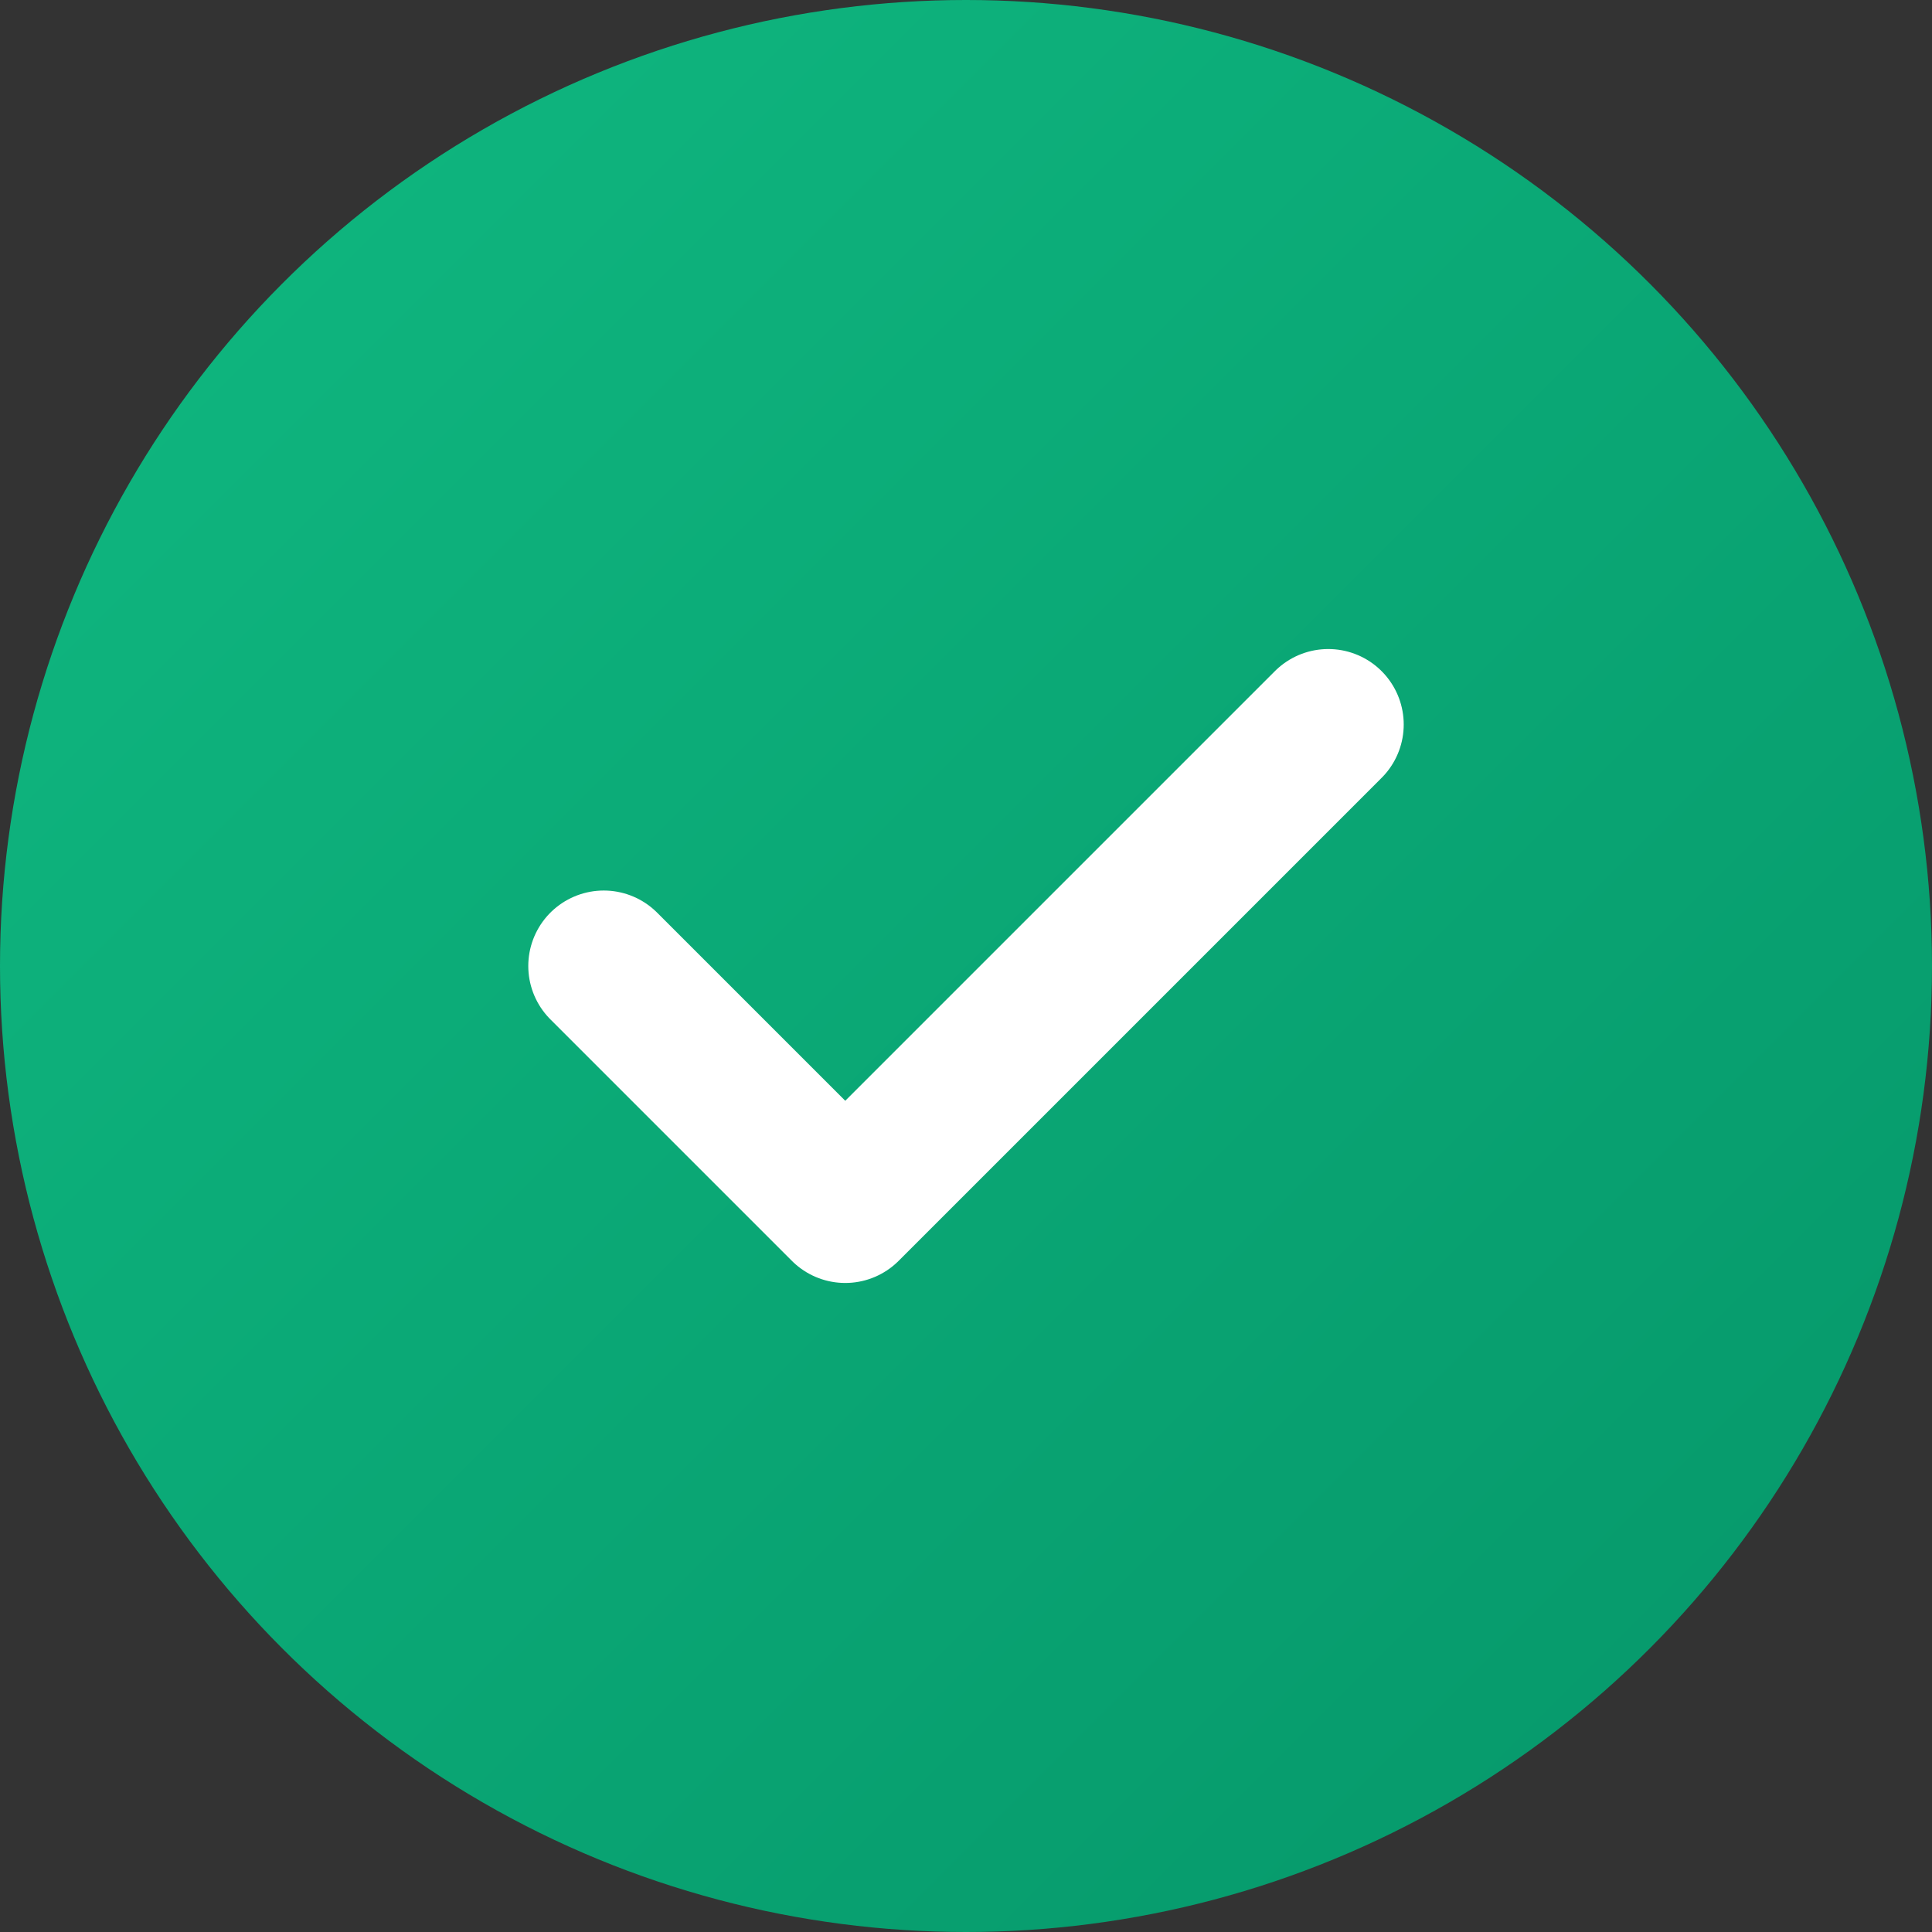 <svg width="32" height="32" viewBox="0 0 32 32" fill="none" xmlns="http://www.w3.org/2000/svg">
    <rect x="0" y="0" width="32" height="32" fill="#333333" stroke="none"/>
    <circle cx="16" cy="16" r="16" fill="url(#paint0_linear_1_2)"/>
    <path d="M10 16L14 20L22 12" stroke="white" stroke-width="2.5" stroke-linecap="round" stroke-linejoin="round"/>
    <defs>
        <linearGradient id="paint0_linear_1_2" x1="0" y1="0" x2="32" y2="32" gradientUnits="userSpaceOnUse">
            <stop stop-color="#10b981"/>
            <stop offset="1" stop-color="#059669"/>
        </linearGradient>
    </defs>
</svg>
